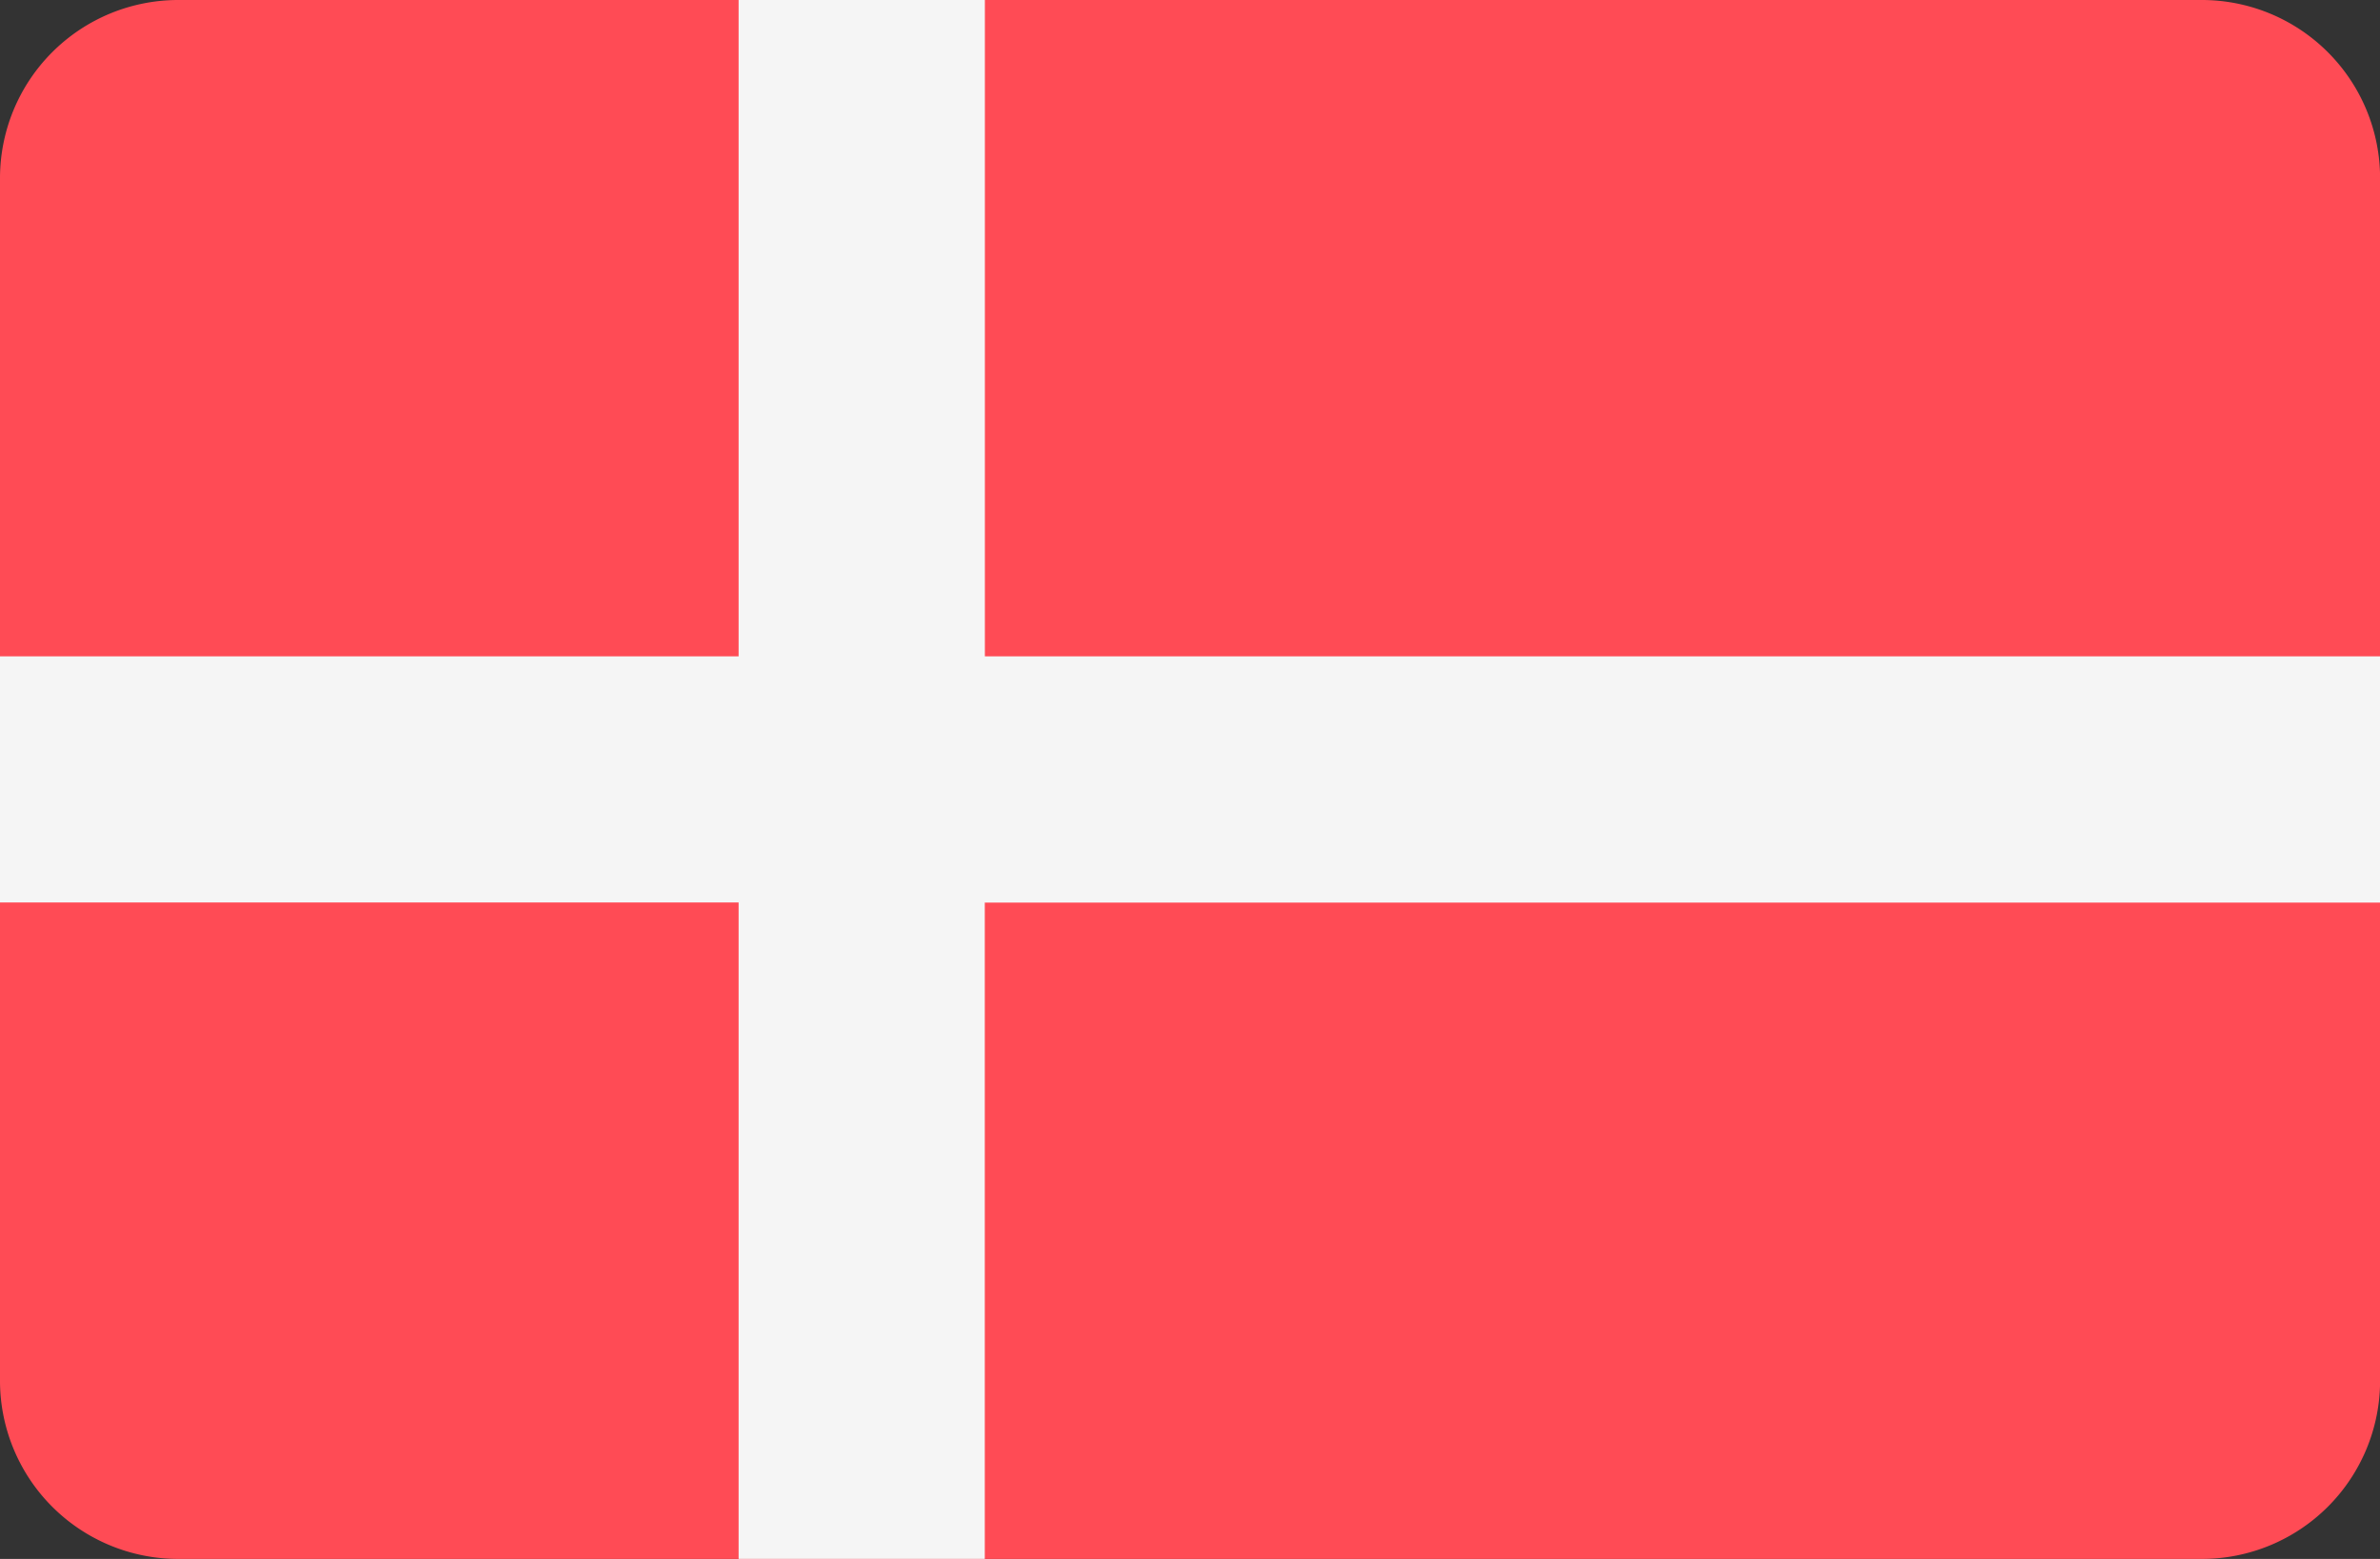 <svg xmlns="http://www.w3.org/2000/svg" width="27.834" height="18.236" viewBox="0 0 27.834 18.236">
  <rect x="0" y="0" width="27.834" height="18.236" fill="#333333" stroke="none"/>
  <g id="denmark" transform="translate(0)">
    <path id="Path_7420" data-name="Path 7420" d="M25.75,106.512H2.085A2.085,2.085,0,0,1,0,104.428V90.361a2.085,2.085,0,0,1,2.085-2.085H25.75a2.085,2.085,0,0,1,2.085,2.085v14.067A2.085,2.085,0,0,1,25.75,106.512Z" transform="translate(0 -88.276)" fill="#ff4b55"/>
    <path id="Path_7421" data-name="Path 7421" d="M27.834,95.954H11.518V88.276H8.638v7.678H0v2.879H8.638v7.678h2.879V98.834H27.834Z" transform="translate(0 -88.276)" fill="#f5f5f5"/>
  </g>
</svg>
